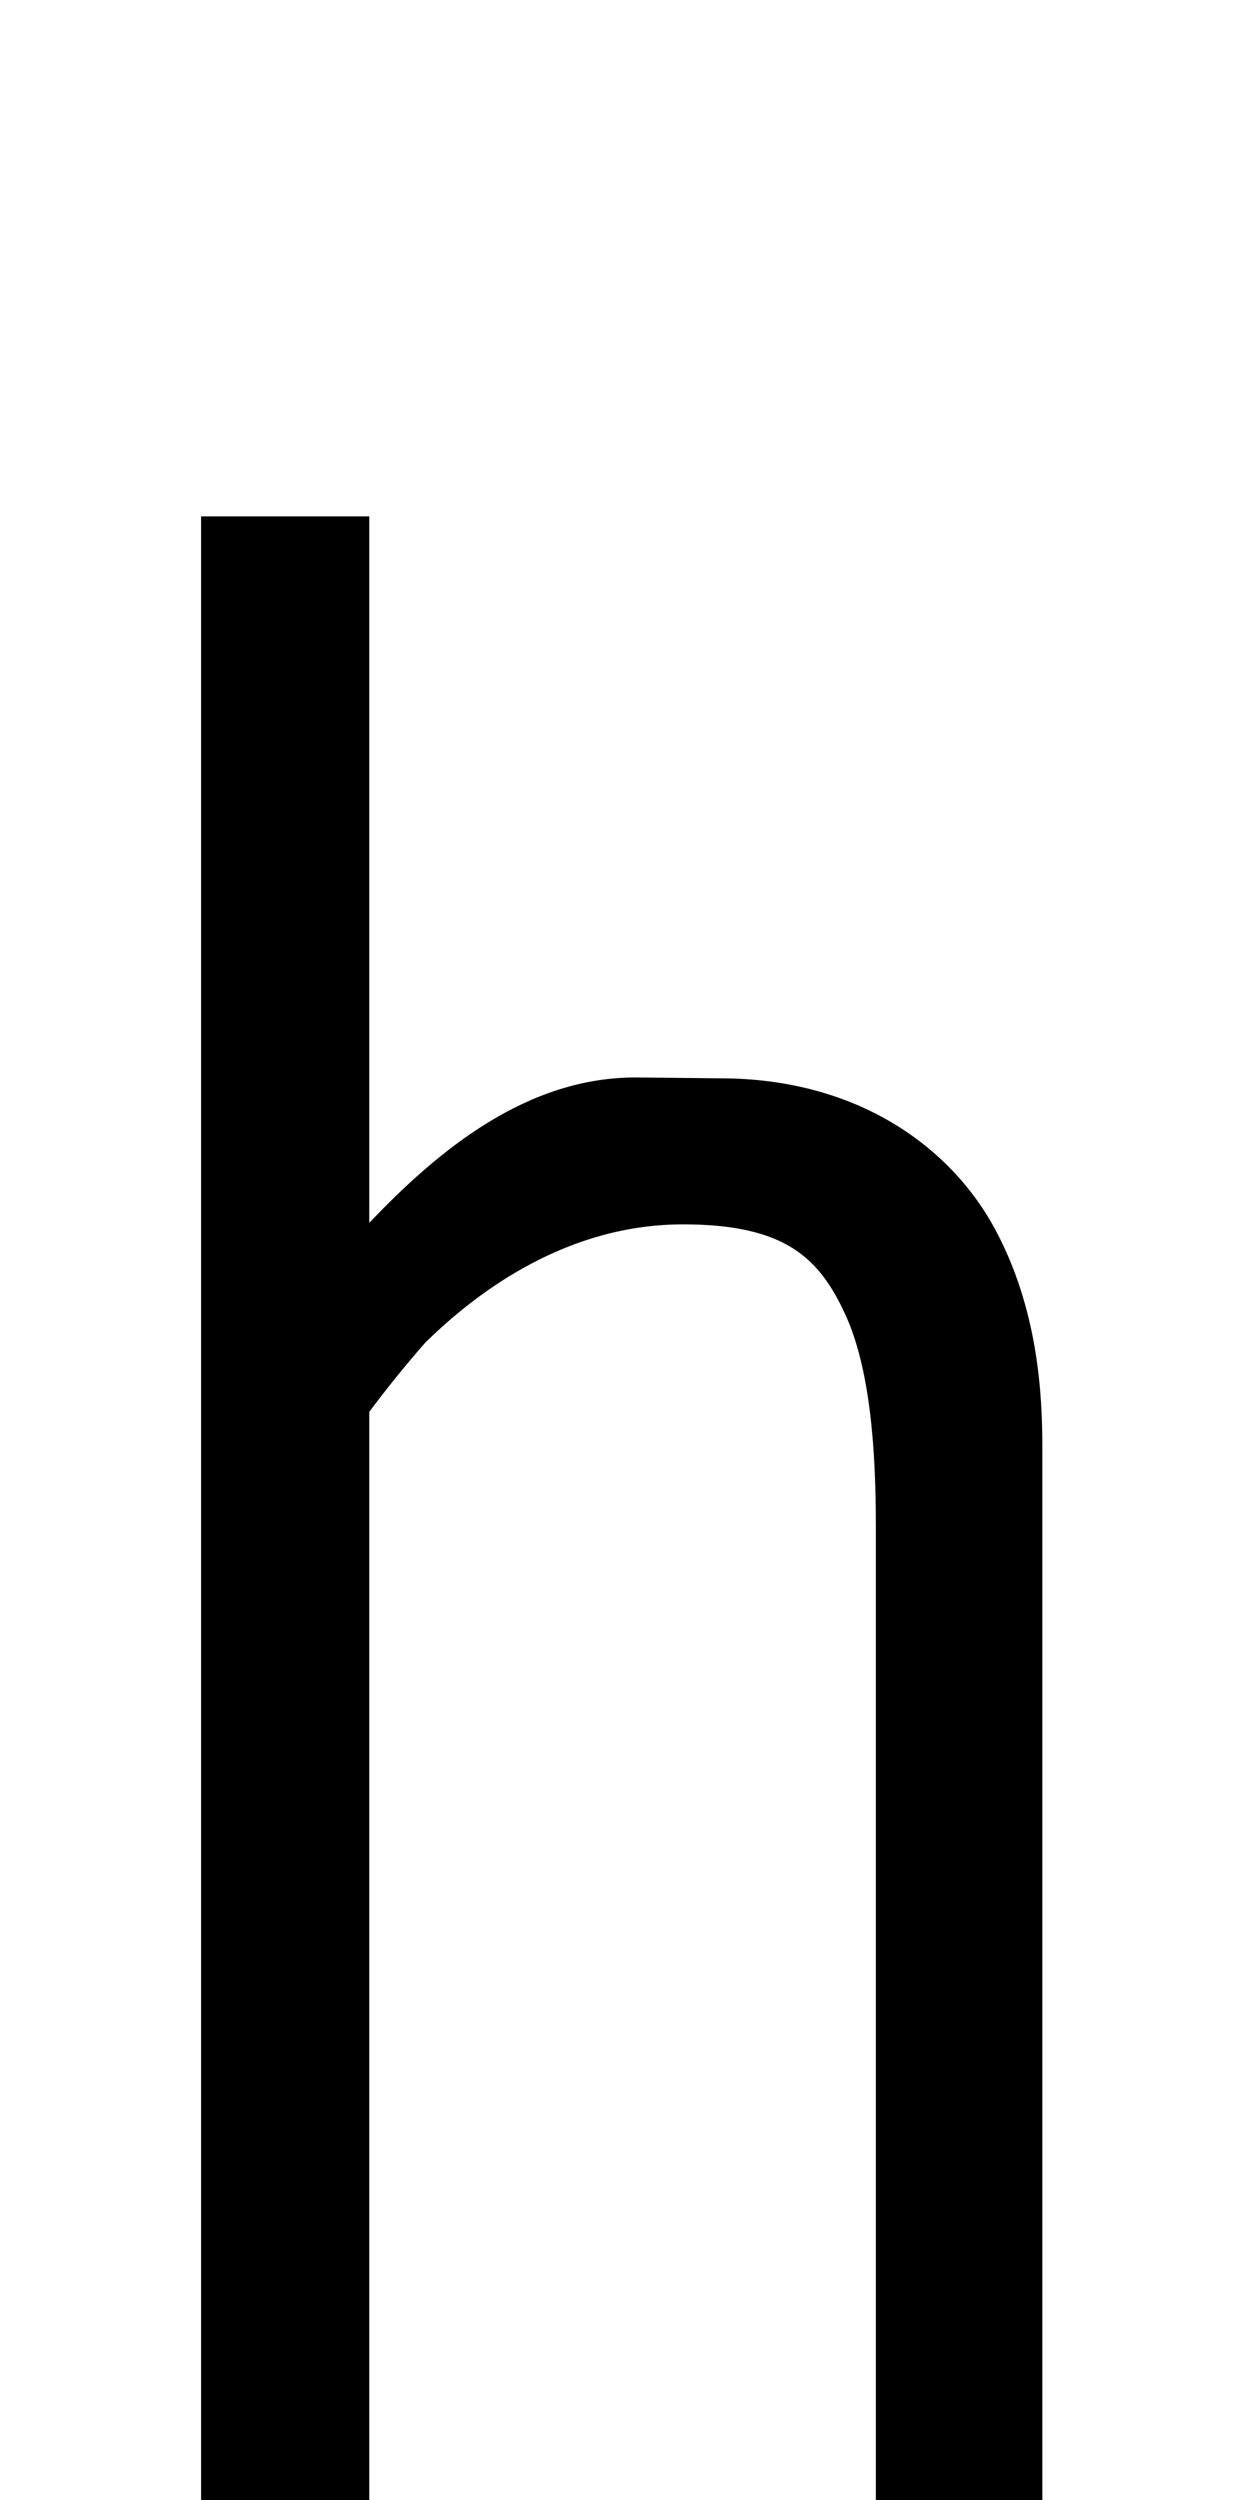 <?xml version="1.0" encoding="UTF-8" standalone="no"?>
<!--?xml version="1.0" encoding="UTF-8" standalone="no"?-->

<svg
   xmlns:dc="http://purl.org/dc/elements/1.1/"
   xmlns:cc="http://creativecommons.org/ns#"
   xmlns:rdf="http://www.w3.org/1999/02/22-rdf-syntax-ns#"
   xmlns:svg="http://www.w3.org/2000/svg"
   xmlns="http://www.w3.org/2000/svg"
   xmlns:sodipodi="http://sodipodi.sourceforge.net/DTD/sodipodi-0.dtd"
   xmlns:inkscape="http://www.inkscape.org/namespaces/inkscape"
   version="1.1"
   viewBox="0 -288 1024 2048"
   id="svg6"
   sodipodi:docname="h.svg"
   width="1024"
   height="2048"
   inkscape:version="0.92.1 r">
  <defs
     id="defs10" />
  <sodipodi:namedview
     pagecolor="#ffffff"
     bordercolor="#666666"
     borderopacity="1"
     objecttolerance="10"
     gridtolerance="10"
     guidetolerance="10"
     inkscape:pageopacity="0"
     inkscape:pageshadow="2"
     inkscape:window-width="1364"
     inkscape:window-height="730"
     id="namedview8"
     showgrid="false"
     inkscape:zoom="0.91305718"
     inkscape:cx="275.07572"
     inkscape:cy="772.7754"
     inkscape:window-x="2560"
     inkscape:window-y="18"
     inkscape:window-maximized="0"
     inkscape:current-layer="layer3" />
  <g
     inkscape:groupmode="layer"
     id="layer3"
     inkscape:label="trace">
    <path
       style="color:#000000;font-style:normal;font-variant:normal;font-weight:normal;font-stretch:normal;font-size:medium;line-height:normal;font-family:sans-serif;font-variant-ligatures:normal;font-variant-position:normal;font-variant-caps:normal;font-variant-numeric:normal;font-variant-alternates:normal;font-feature-settings:normal;text-indent:0;text-align:start;text-decoration:none;text-decoration-line:none;text-decoration-style:solid;text-decoration-color:#000000;letter-spacing:normal;word-spacing:normal;text-transform:none;writing-mode:lr-tb;direction:ltr;text-orientation:mixed;dominant-baseline:auto;baseline-shift:baseline;text-anchor:start;white-space:normal;shape-padding:0;clip-rule:nonzero;display:inline;overflow:visible;visibility:visible;opacity:1;isolation:auto;mix-blend-mode:normal;color-interpolation:sRGB;color-interpolation-filters:linearRGB;solid-color:#000000;solid-opacity:1;vector-effect:none;fill:#000000;fill-opacity:1;fill-rule:evenodd;stroke:none;stroke-width:100;stroke-linecap:butt;stroke-linejoin:miter;stroke-miterlimit:4;stroke-dasharray:none;stroke-dashoffset:0;stroke-opacity:1;color-rendering:auto;image-rendering:auto;shape-rendering:auto;text-rendering:auto;enable-background:accumulate"
       d="M 164.73 423 L 164.73 2048 L 264.73 2048 L 302.5 2048 L 302.5 1156.578 C 315.642 1139.046 331.072 1119.599 348.186 1100.109 C 393.345 1055.585 466.393 1003 559.545 1003 C 643.452 1003 671.005 1030.744 692.086 1075.965 C 713.166 1121.186 717.506 1189.268 717.506 1250.047 L 717.506 2047.99 L 753.881 2047.99 L 753.881 2048.01 L 853.881 2048.01 L 853.881 1185.334 C 853.881 1143.099 850.642 1072.619 814.949 1006.559 C 779.26 940.504 703.384 883.369 589.881 883.359 C 593.852 883.361 589.092 883.349 587.215 883.33 C 585.289 883.31 582.564 883.284 579.311 883.25 C 572.804 883.183 564.182 883.092 555.58 883.002 C 538.376 882.823 521.248 882.645 521.248 882.645 L 520.986 882.641 L 520.725 882.641 C 432.139 882.641 360.246 940.971 302.5 1001.787 L 302.5 423 L 264.73 423 L 164.73 423 z "
       transform="translate(0,-288)"
       id="path5236-3-9-6" />
  </g>
</svg>
